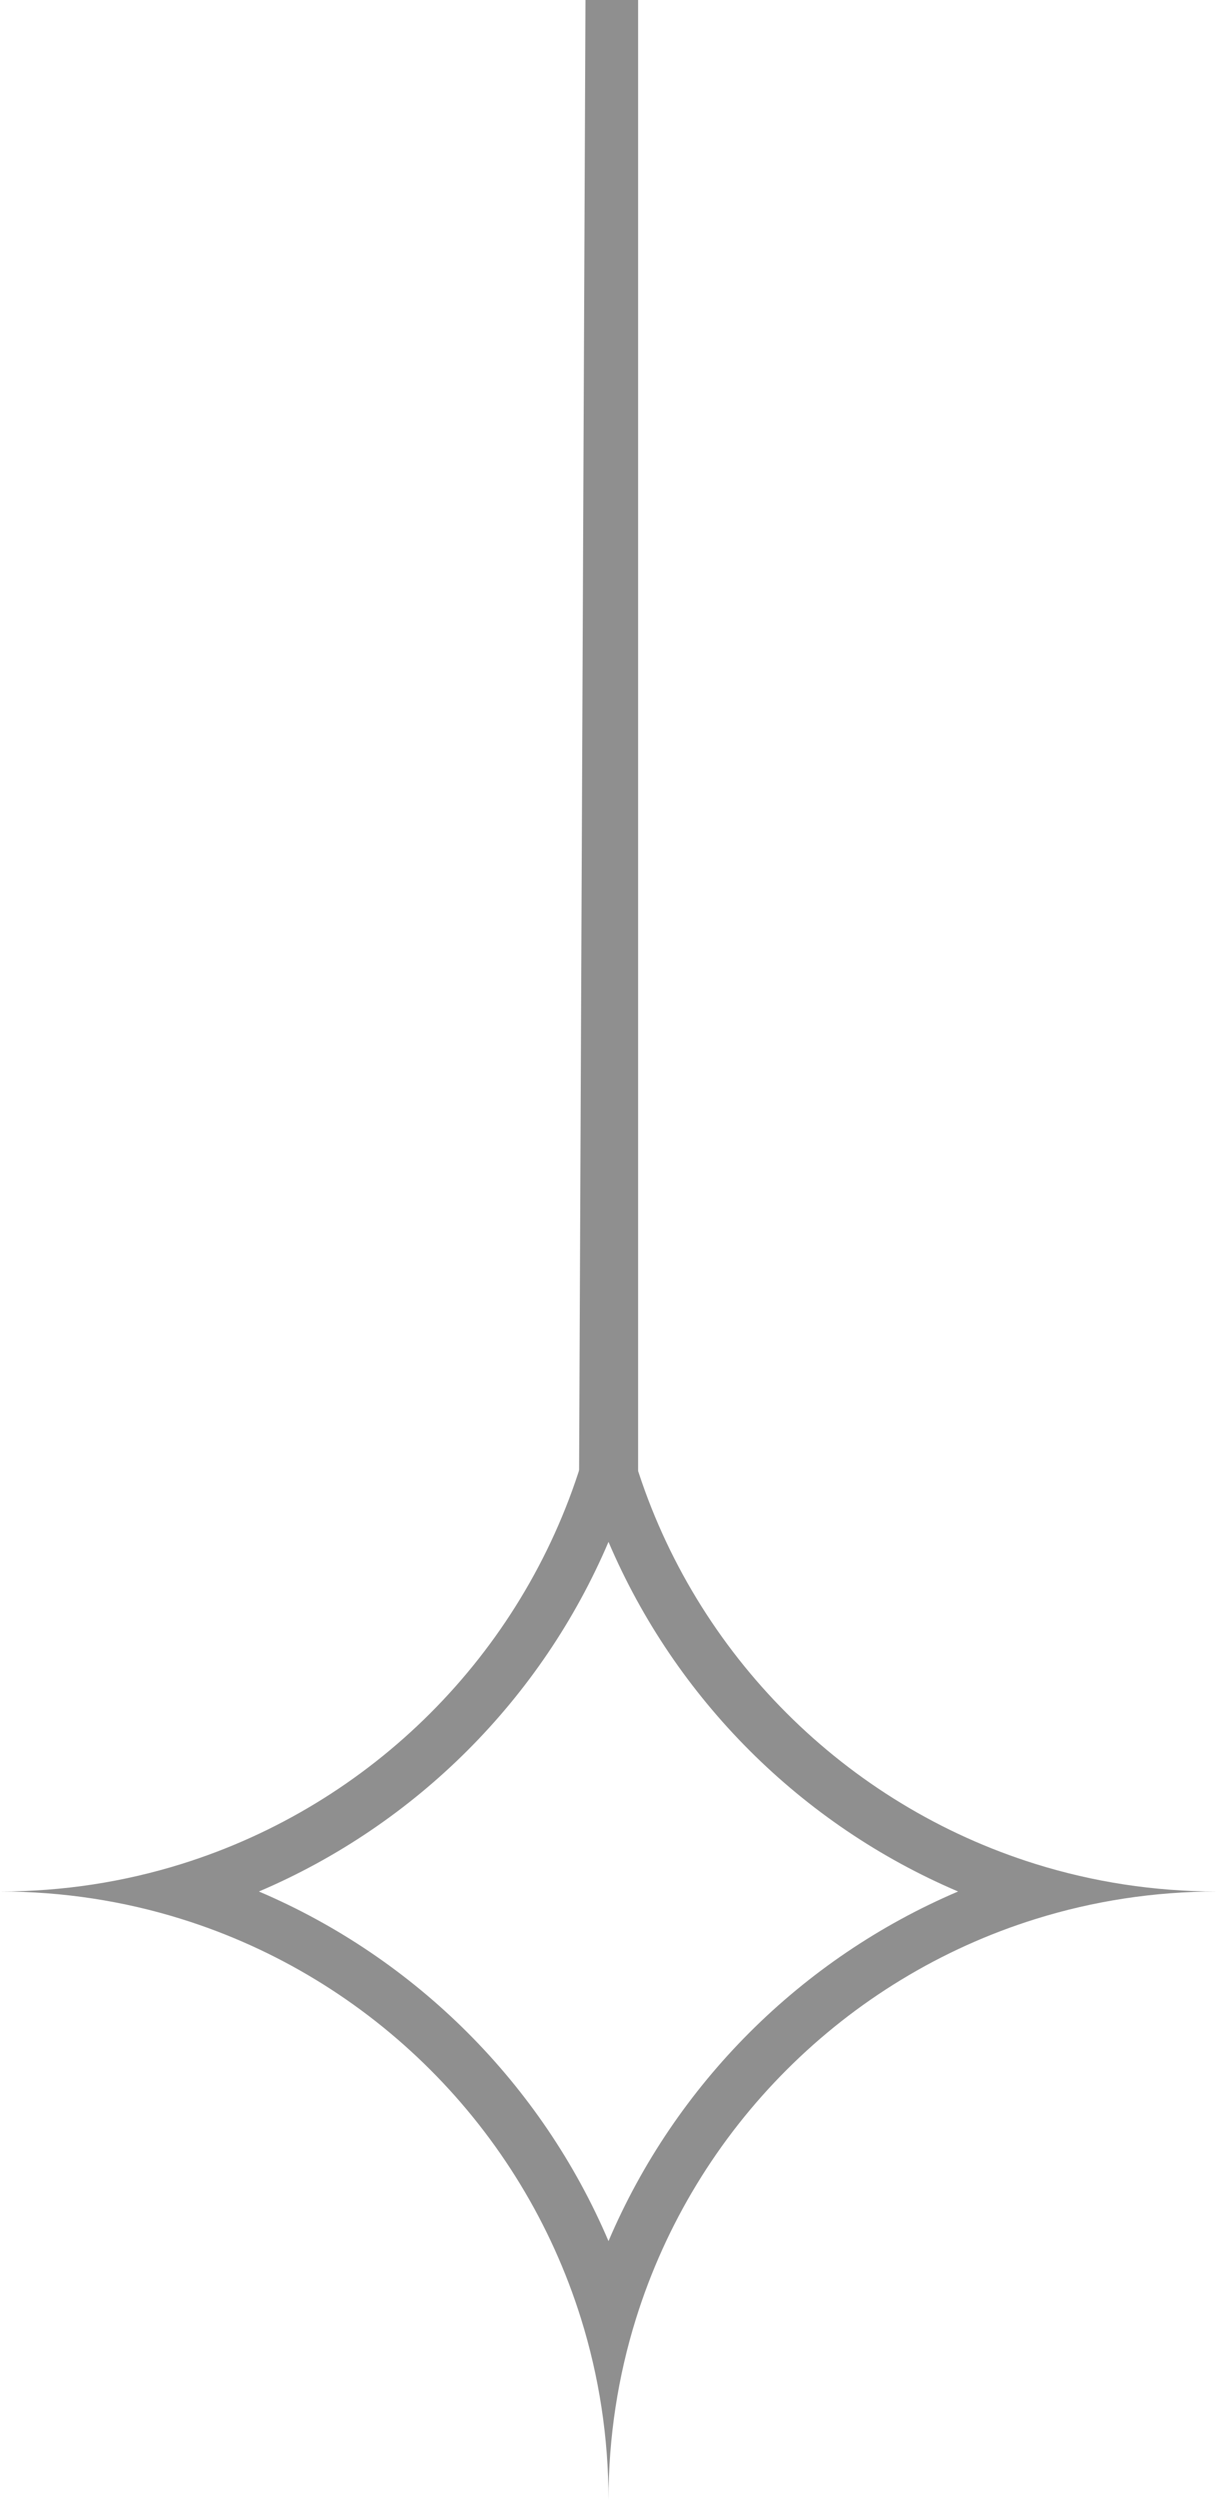 <svg width="37" height="76" viewBox="0 0 37 76" fill="none" xmlns="http://www.w3.org/2000/svg">
<path fill-rule="evenodd" clip-rule="evenodd" d="M5.512 58.335C3.771 57.792 1.92 57.5 0 57.5C1.92 57.5 3.771 57.208 5.512 56.665C11.296 54.862 15.862 50.296 17.665 44.512C18.208 42.771 18.5 40.919 18.5 39C18.5 40.919 18.792 42.771 19.335 44.512C21.138 50.296 25.704 54.862 31.488 56.665C33.229 57.208 35.081 57.5 37 57.5C35.081 57.5 33.229 57.792 31.488 58.335C25.704 60.138 21.138 64.704 19.335 70.488C18.792 72.229 18.5 74.081 18.5 76C18.5 74.081 18.208 72.229 17.665 70.488C15.862 64.704 11.296 60.138 5.512 58.335ZM18.5 68.128C20.533 63.357 24.357 59.533 29.128 57.5C24.357 55.467 20.533 51.643 18.5 46.872C16.467 51.643 12.643 55.467 7.872 57.5C12.643 59.533 16.467 63.357 18.5 68.128Z" fill="#8F8F8F"/>
<path d="M17.8 0H19.4V44.719H17.606L17.8 0Z" fill="#8F8F8F"/>
</svg>
